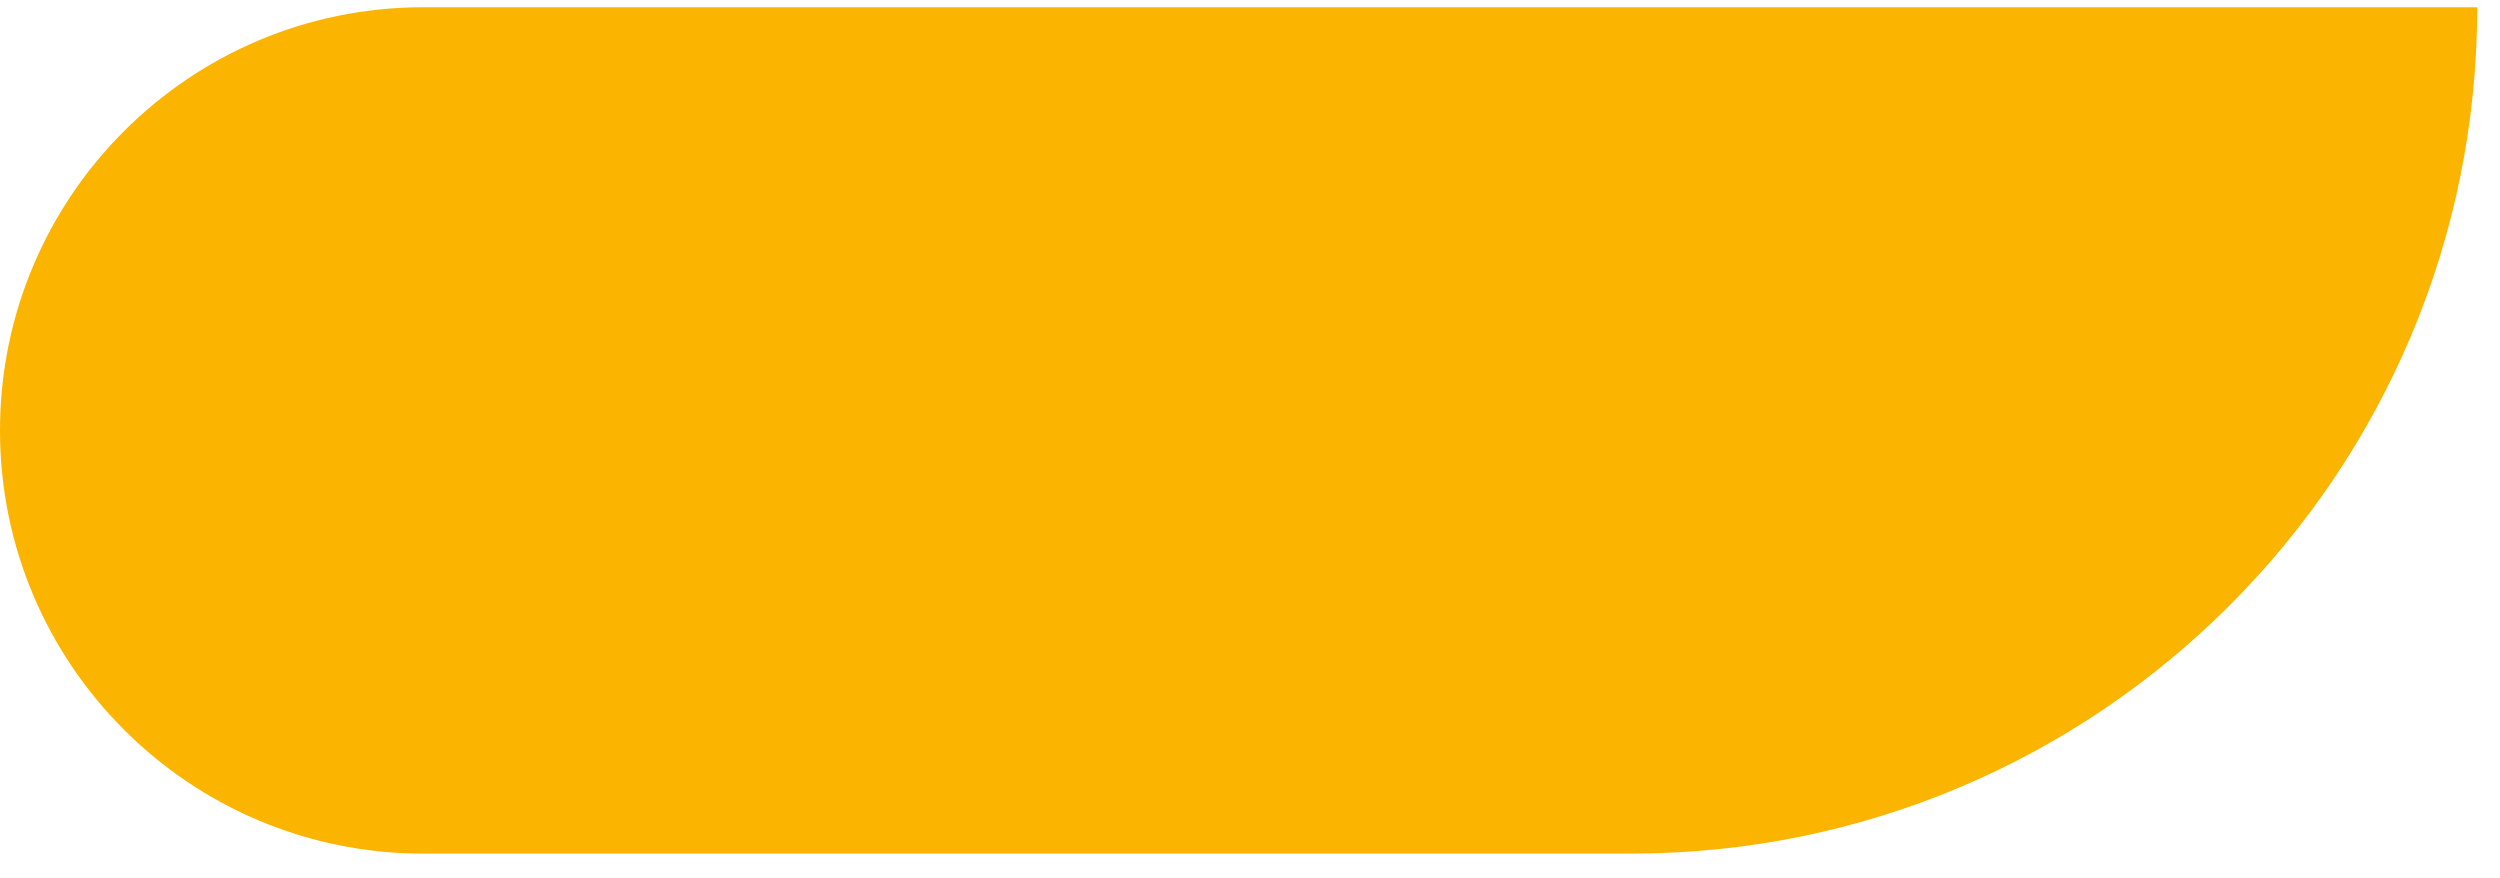 <svg width="94" height="33" viewBox="0 0 94 33" fill="none" xmlns="http://www.w3.org/2000/svg">
<path d="M15.912 32.096C7.124 32.096 8.49535e-08 24.972 1.89749e-07 16.184C2.94545e-07 7.396 7.124 0.272 15.912 0.272L93.144 0.272C93.144 17.848 78.895 32.096 61.319 32.096L15.912 32.096Z" fill="#FBB500"/>
</svg>
